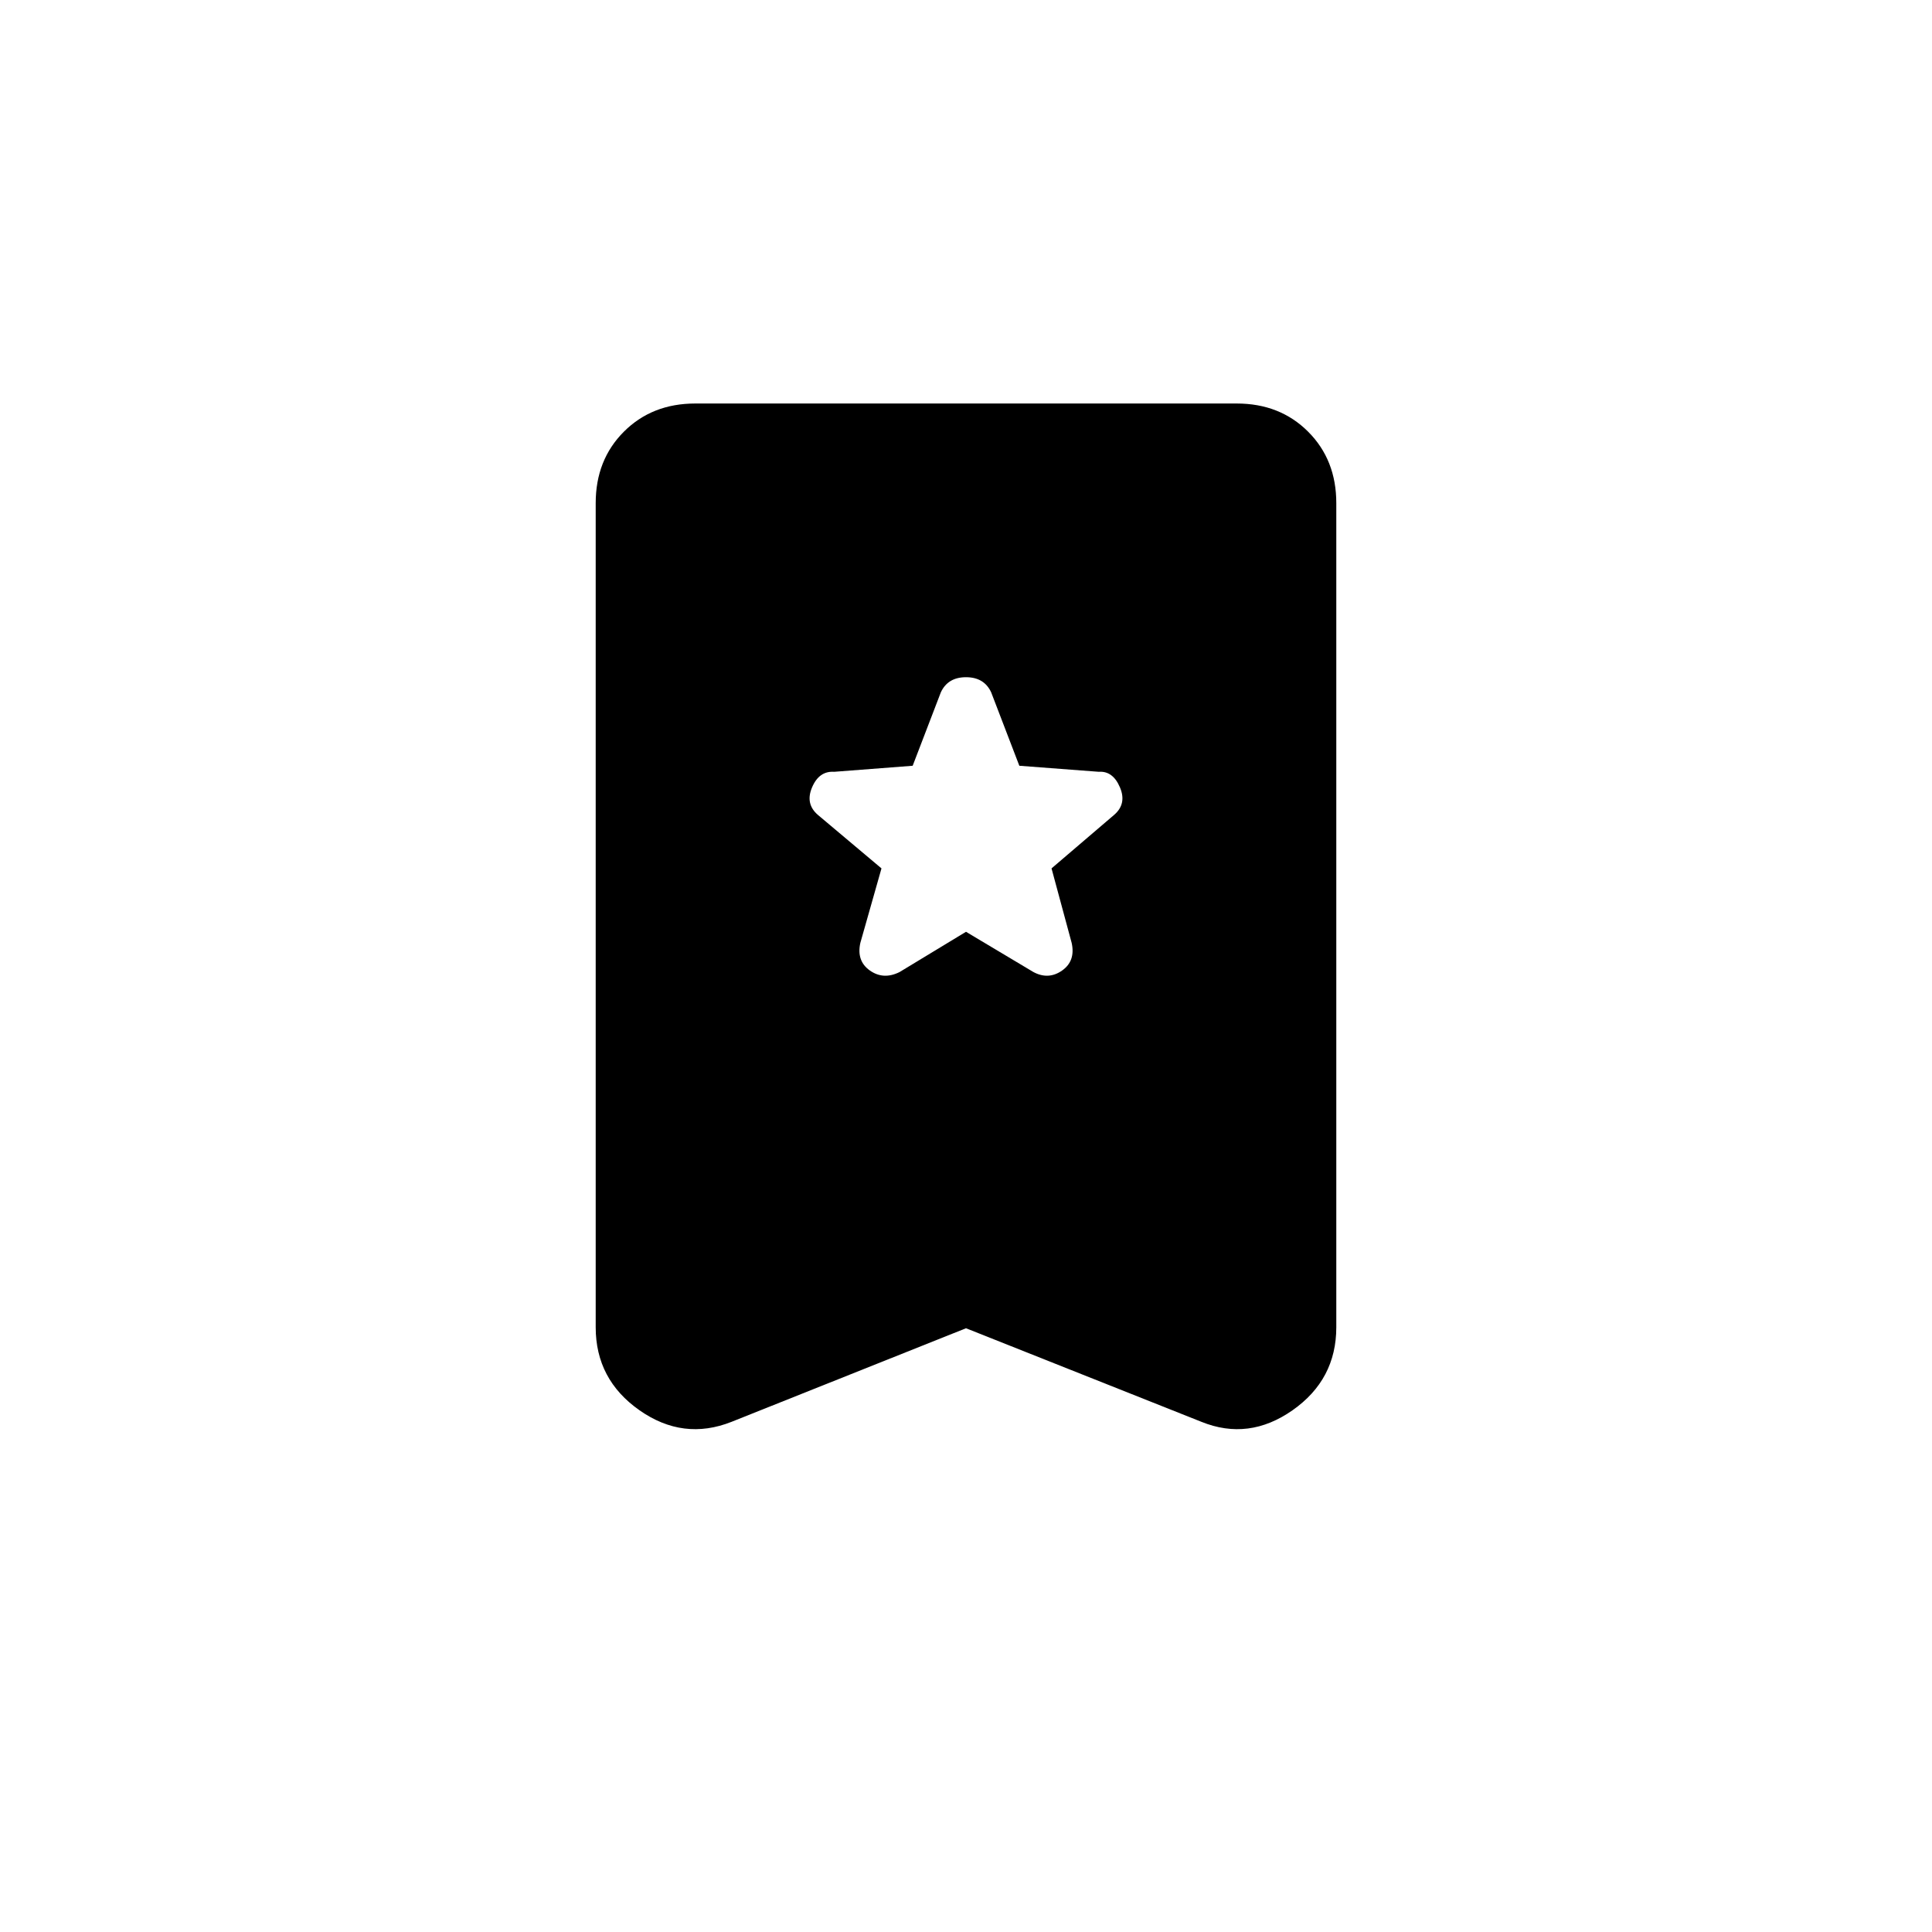 <svg xmlns="http://www.w3.org/2000/svg" height="20" viewBox="0 -960 960 960" width="20"><path d="m480-497 33.5 20q7.5 4 14.25-.75t4.75-13.75l-10-37 31-26.5q6.5-5.5 3-13.75T546-576.5l-39.5-3-14-36.5q-3.5-7.5-12.5-7.5t-12.5 7.5l-14 36.5-39 3q-7.5-.5-11 7.75t3 13.75l31.5 26.5-10.5 37q-2 9 4.75 13.75T447-477l33-20Zm0 197-116.5 46.5q-24 9.5-45.75-5.75T296-300.5V-710q0-21.5 14-35.5t35.5-14h269q21.5 0 35.5 14t14 35.5v409.5q0 26-21.75 41.25T597-253.5L480-300Z"/></svg>